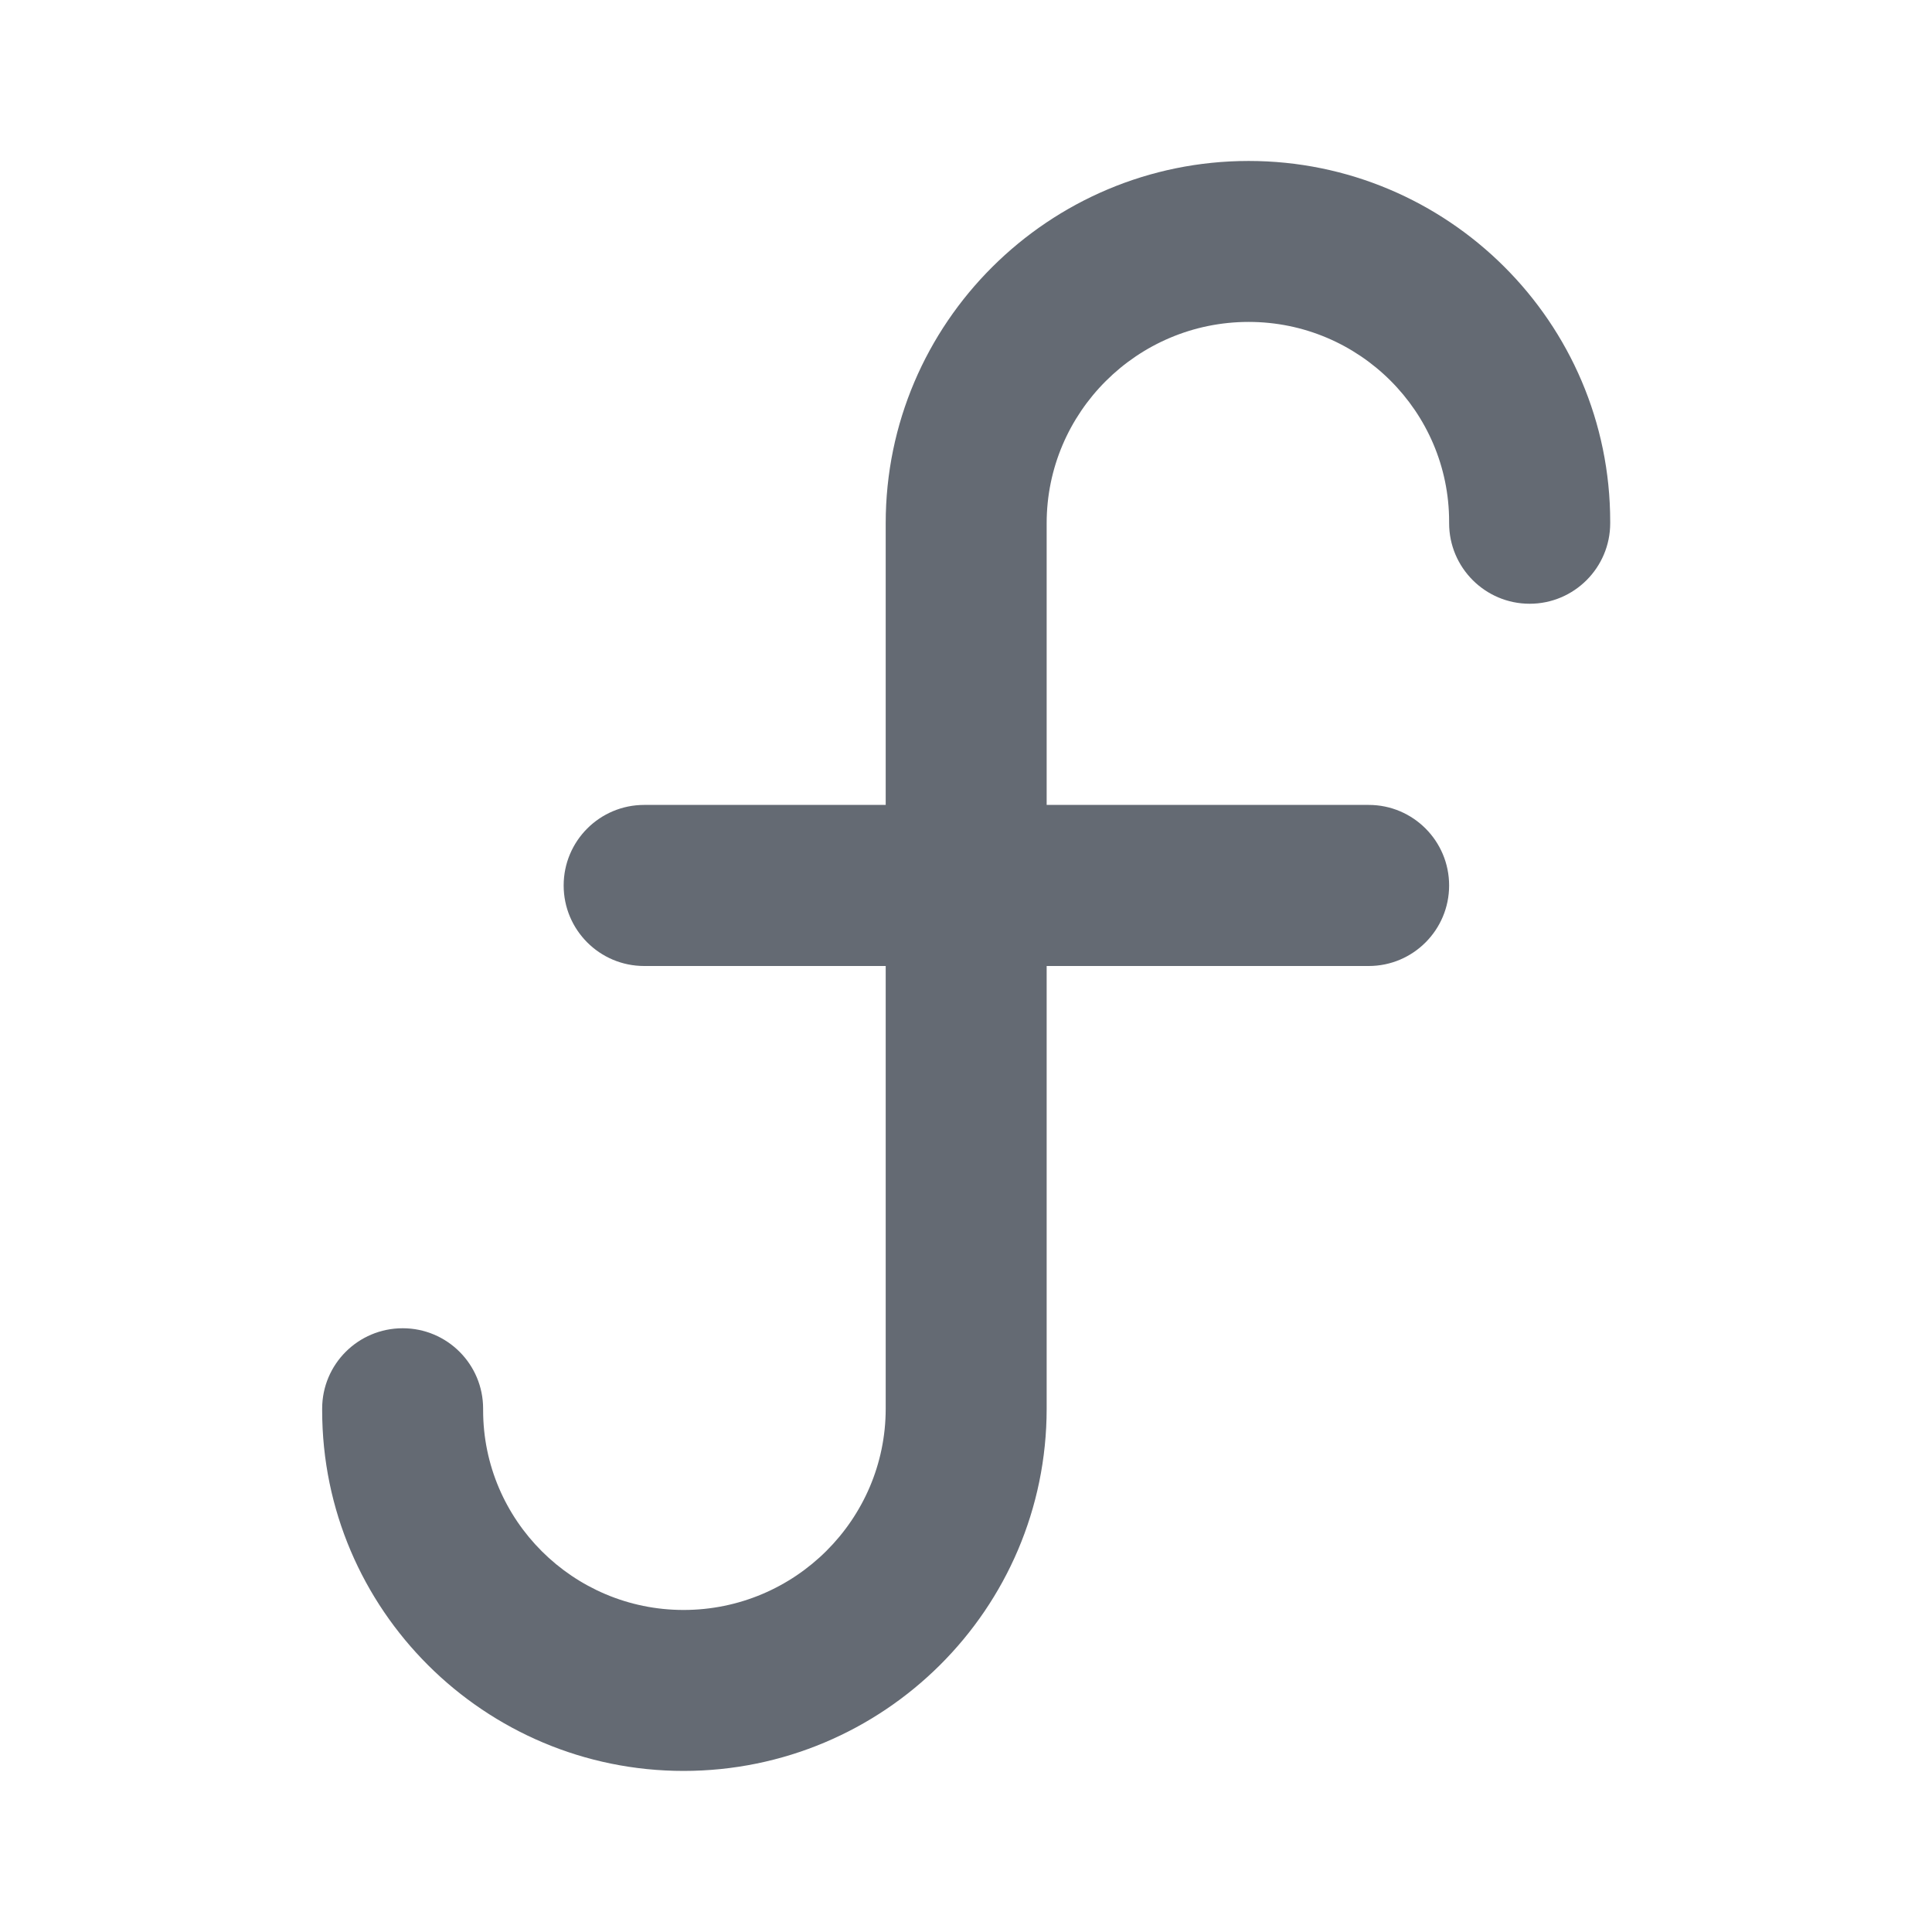 <svg width="16" height="16" viewBox="0 0 16 16" fill="none" xmlns="http://www.w3.org/2000/svg">
<path d="M7.335 4.333C7.335 2.674 8.687 1.333 10.341 1.333C11.988 1.333 13.335 2.668 13.335 4.32V4.333C13.335 4.701 13.036 5 12.668 5C12.3 5 12.001 4.701 12.001 4.333V4.32C12.001 3.409 11.257 2.666 10.341 2.666C9.418 2.666 8.668 3.415 8.668 4.333V6.666H11.335C11.703 6.666 12.001 6.965 12.001 7.333C12.001 7.701 11.703 8 11.335 8H8.668V11.666C8.668 13.326 7.316 14.666 5.661 14.666C4.014 14.666 2.668 13.331 2.668 11.679V11.666C2.668 11.298 2.966 11 3.335 11C3.703 11 4.001 11.298 4.001 11.666V11.679C4.001 12.59 4.746 13.333 5.661 13.333C6.584 13.333 7.335 12.584 7.335 11.666L7.335 8H5.335C4.966 8 4.668 7.701 4.668 7.333C4.668 6.965 4.966 6.666 5.335 6.666H7.335V4.333Z" fill="#646A73"/>
</svg>
